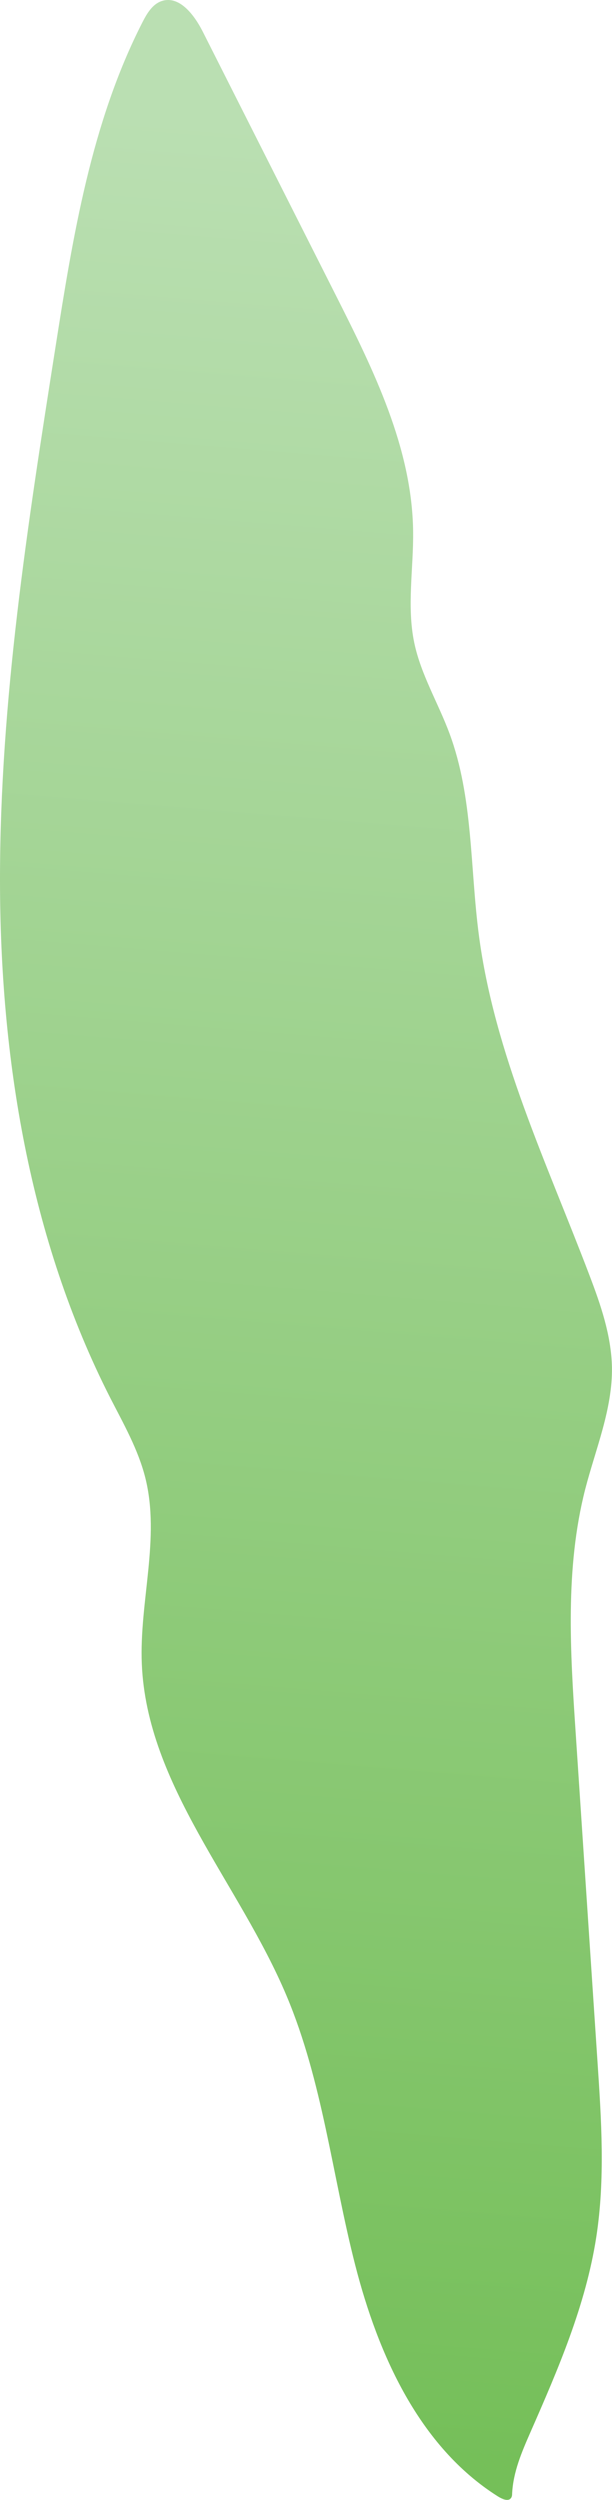 <svg xmlns="http://www.w3.org/2000/svg" xmlns:xlink="http://www.w3.org/1999/xlink" viewBox="0 0 112.47 458.68"><defs><style>.cls-1{fill:url(#linear-gradient);}</style><linearGradient id="linear-gradient" x1="75.76" y1="24.97" x2="40.92" y2="448.63" gradientUnits="userSpaceOnUse"><stop offset="0" stop-color="#badfb2"/><stop offset="1" stop-color="#75bf59"/></linearGradient></defs><g id="Layer_2" data-name="Layer 2"><g id="Back"><path class="cls-1" d="M91.44,458c-14.38-9.1-21.93-25.92-26.16-42.4s-6-33.72-12.61-49.39C44,345.6,27,327.63,26.06,305.29c-.47-11.43,3.43-23.07.64-34.16-1.31-5.19-4-9.89-6.44-14.65C5.4,227.32,0,194.06,0,161.34S5.09,96.12,10.18,63.79c3.22-20.45,6.57-41.28,16-59.71C27,2.48,28,.78,29.69.2c3.25-1.1,6,2.51,7.56,5.58L61.8,54.34c6.87,13.6,13.9,27.81,14.12,43.05.1,6.88-1.2,13.86.22,20.59,1.23,5.82,4.39,11,6.47,16.6,4.35,11.7,3.76,24.57,5.39,36.95,2.85,21.77,12.53,41.94,20.33,62.46,2.07,5.43,4,11,4.13,16.86.12,7.67-3,15-4.91,22.38-3.72,14.54-2.75,29.82-1.75,44.79l4,60.19c.72,10.75,1.43,21.6-.22,32.25-1.93,12.48-7,24.21-12.09,35.78-1.6,3.66-3.2,7.32-3.38,11.39C94.13,458.15,93.78,459.48,91.44,458Z"/></g></g></svg>